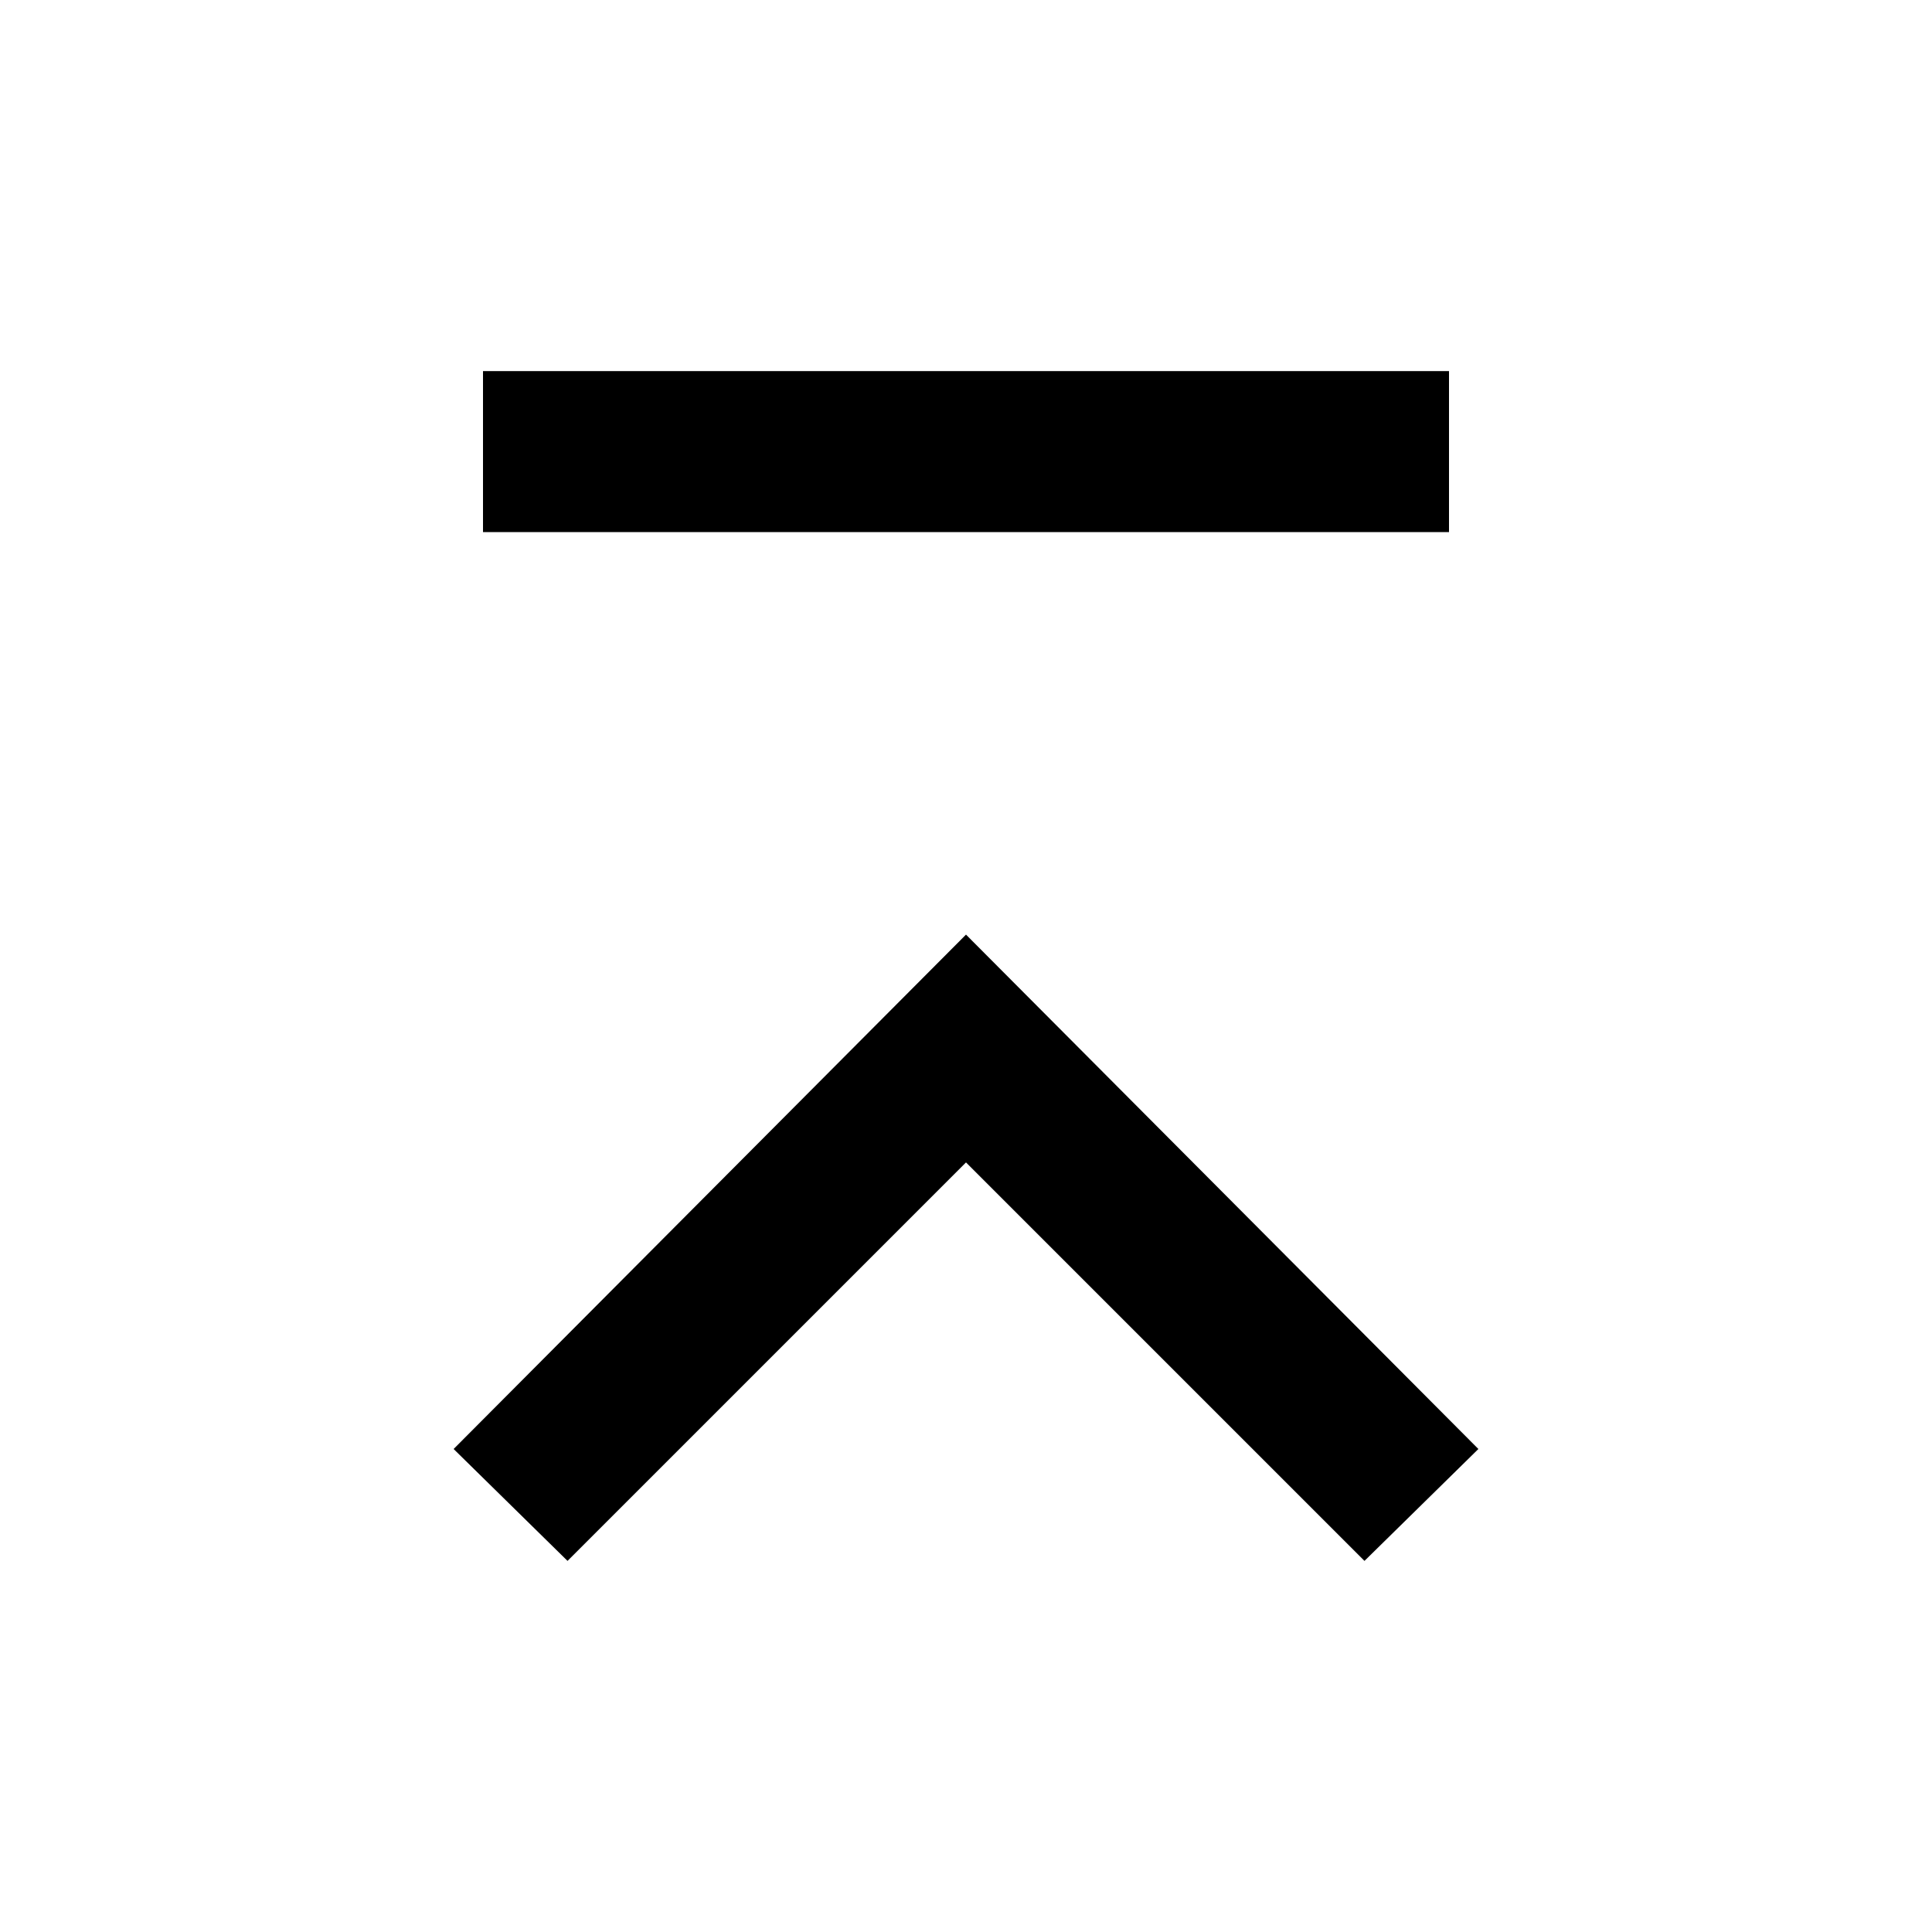 <svg xmlns="http://www.w3.org/2000/svg" viewBox="0 0 48 48"><path d="M33.9,38.78,24,28.88l-9.9,9.9L11.27,36,24,23.22,36.73,36ZM12,9.22v4H36v-4Z"/><rect width="48" height="48" style="fill:none"/></svg>